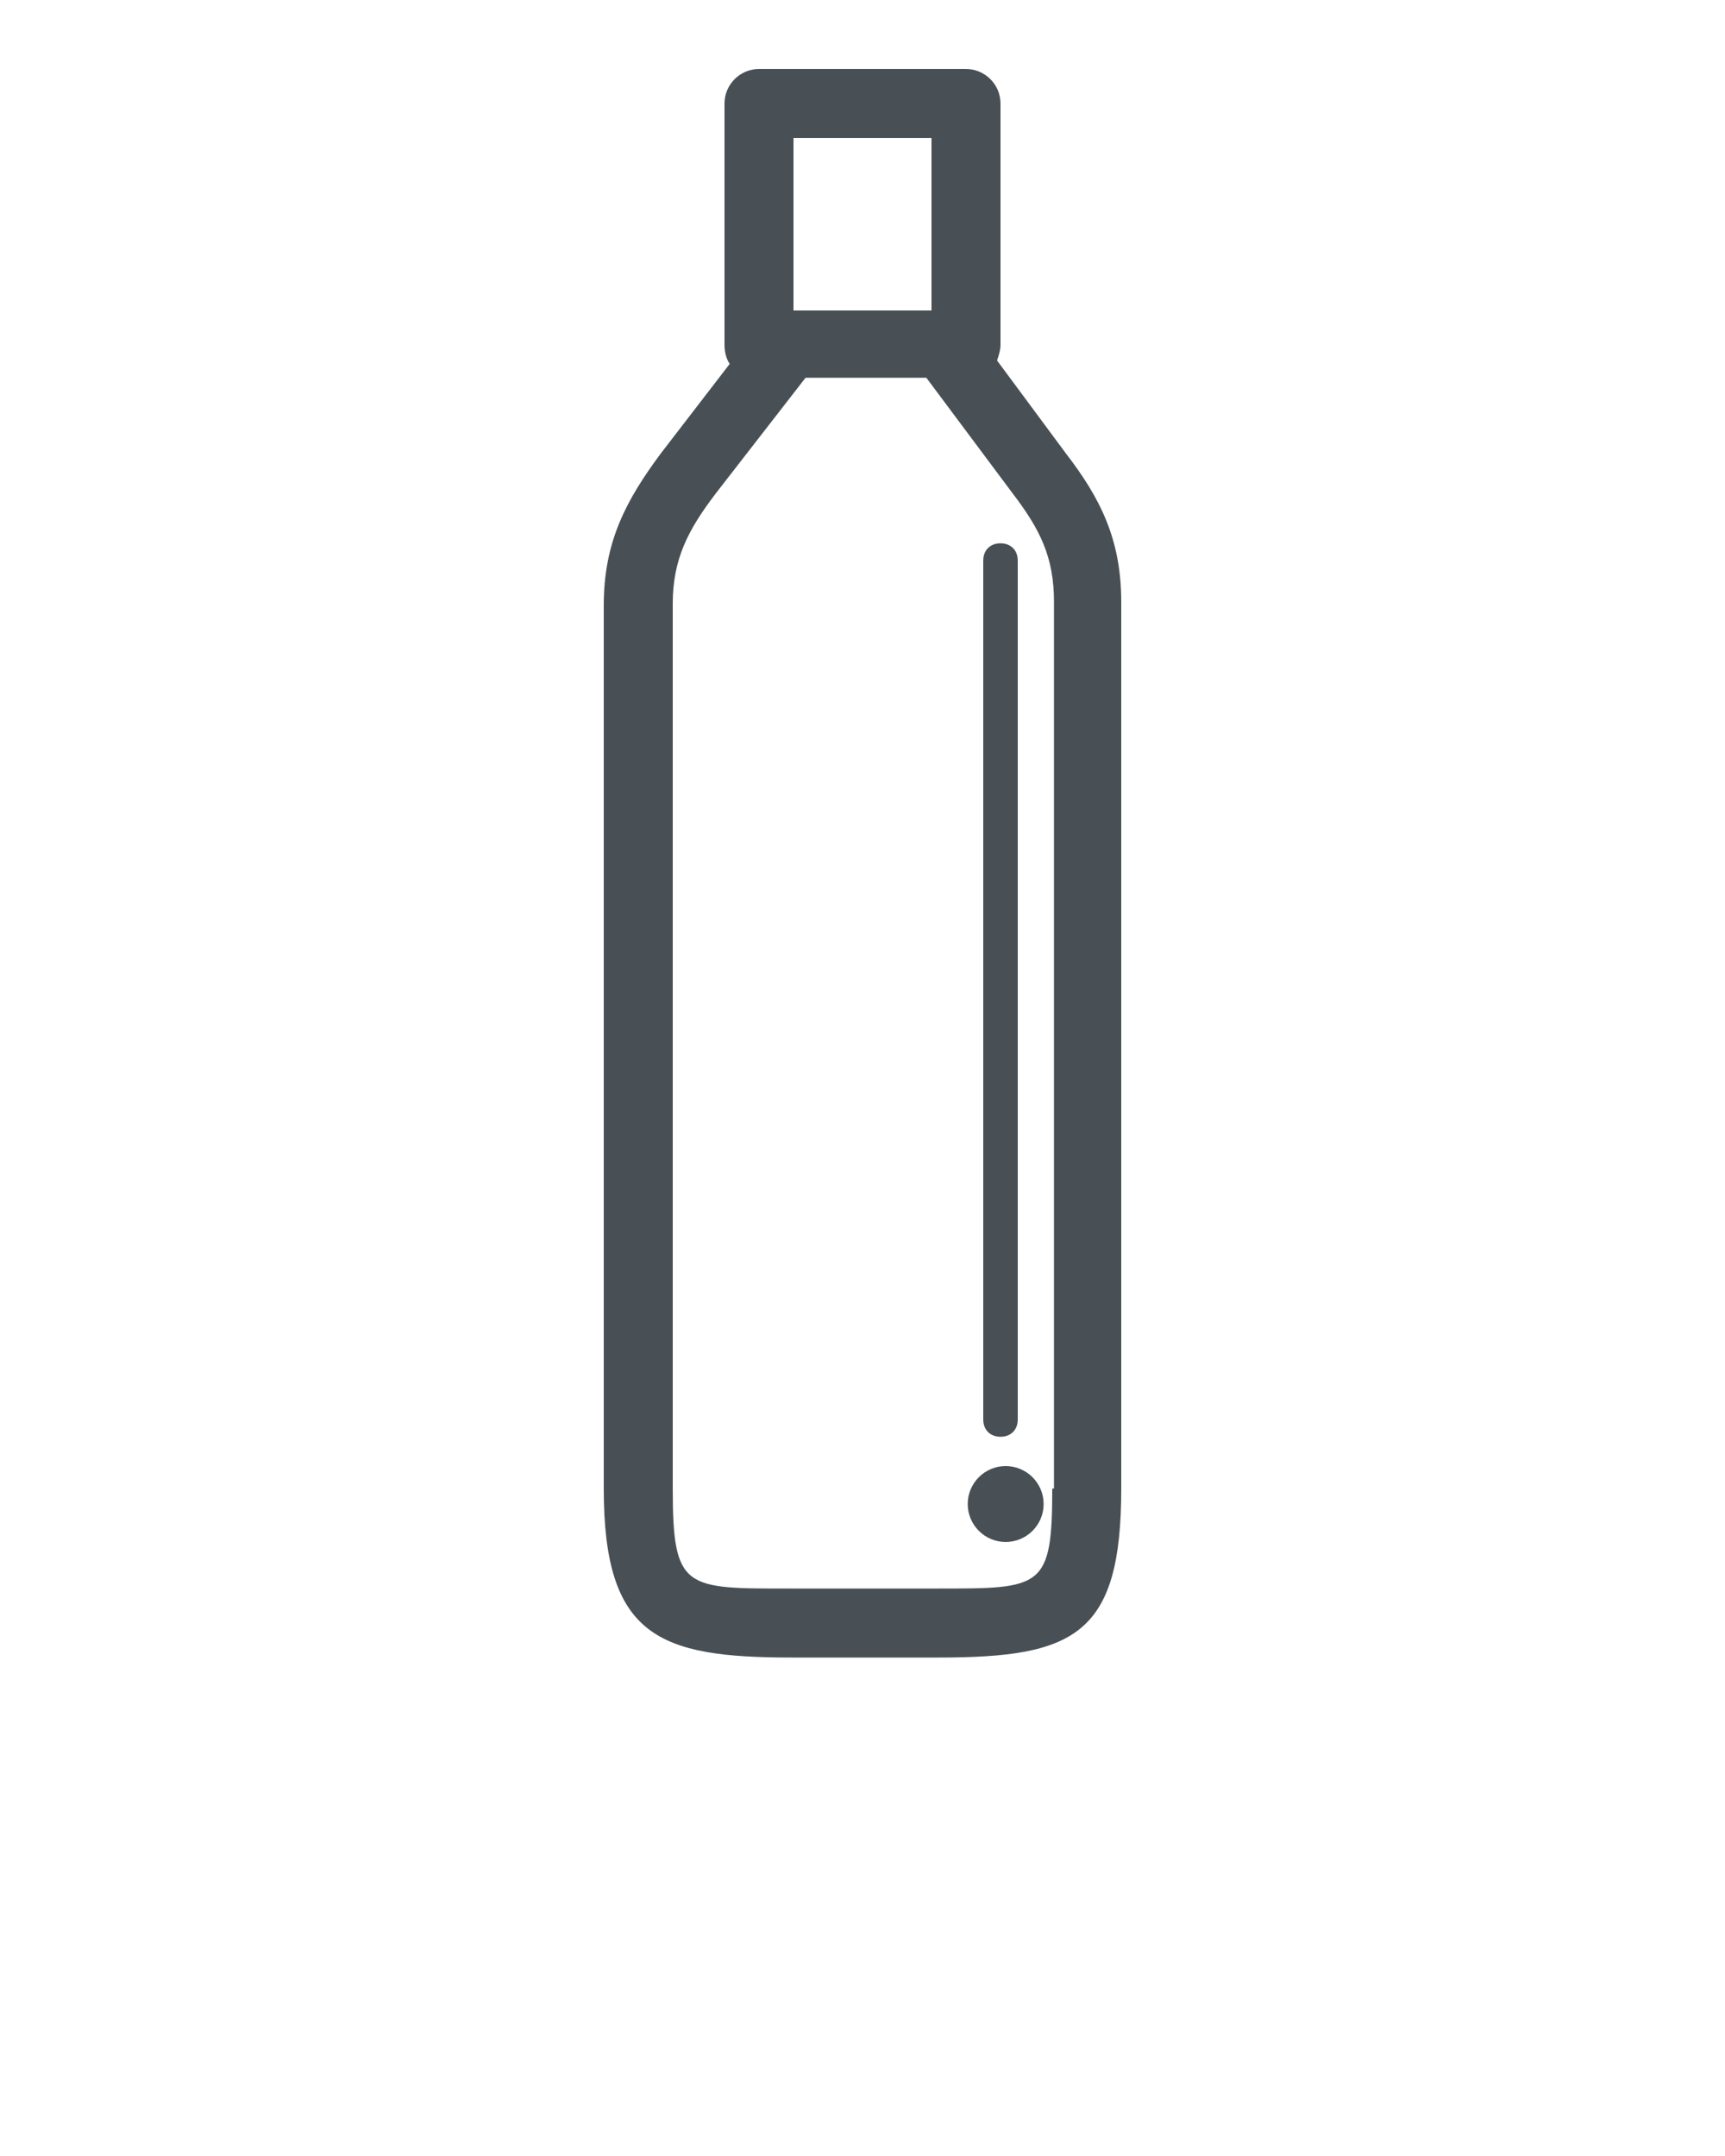 <svg xmlns="http://www.w3.org/2000/svg" xmlns:xlink="http://www.w3.org/1999/xlink" version="1.1" x="0px" y="0px" viewBox="0 0 100 125" enable-background="new 0 0 100 100" xml:space="preserve"><path fill="#485055" d="M61.8,26.3l-4-5.4c0.1-0.3,0.2-0.6,0.2-0.9V6c0-1.1-0.9-2-2-2H44c-1.1,0-2,0.9-2,2v14c0,0.4,0.1,0.8,0.3,1.1  l-4,5.2c-2,2.7-3.3,5.1-3.3,8.8v51.2c0,8.6,3.2,9.8,10.9,9.8h8.5c7.9,0,10.6-1.3,10.6-9.8V34.9C65,31.3,63.8,28.9,61.8,26.3z M46,8  h8v10h-8V8z M61,86.3c0,5.8-0.6,5.8-6.6,5.8h-8.5c-6.2,0-6.9,0.1-6.9-5.8V35c0-2.6,0.9-4.3,2.5-6.4l5.2-6.7h7l5,6.7  c1.6,2.1,2.4,3.7,2.4,6.3V86.3z"/><path fill="#485055" d="M57,32.5v49.8c0,0.6,0.4,1,1,1s1-0.4,1-1V32.5c0-0.6-0.4-1-1-1S57,31.9,57,32.5z"/><circle fill="#485055" cx="58.3" cy="87.2" r="2.2"/></svg>